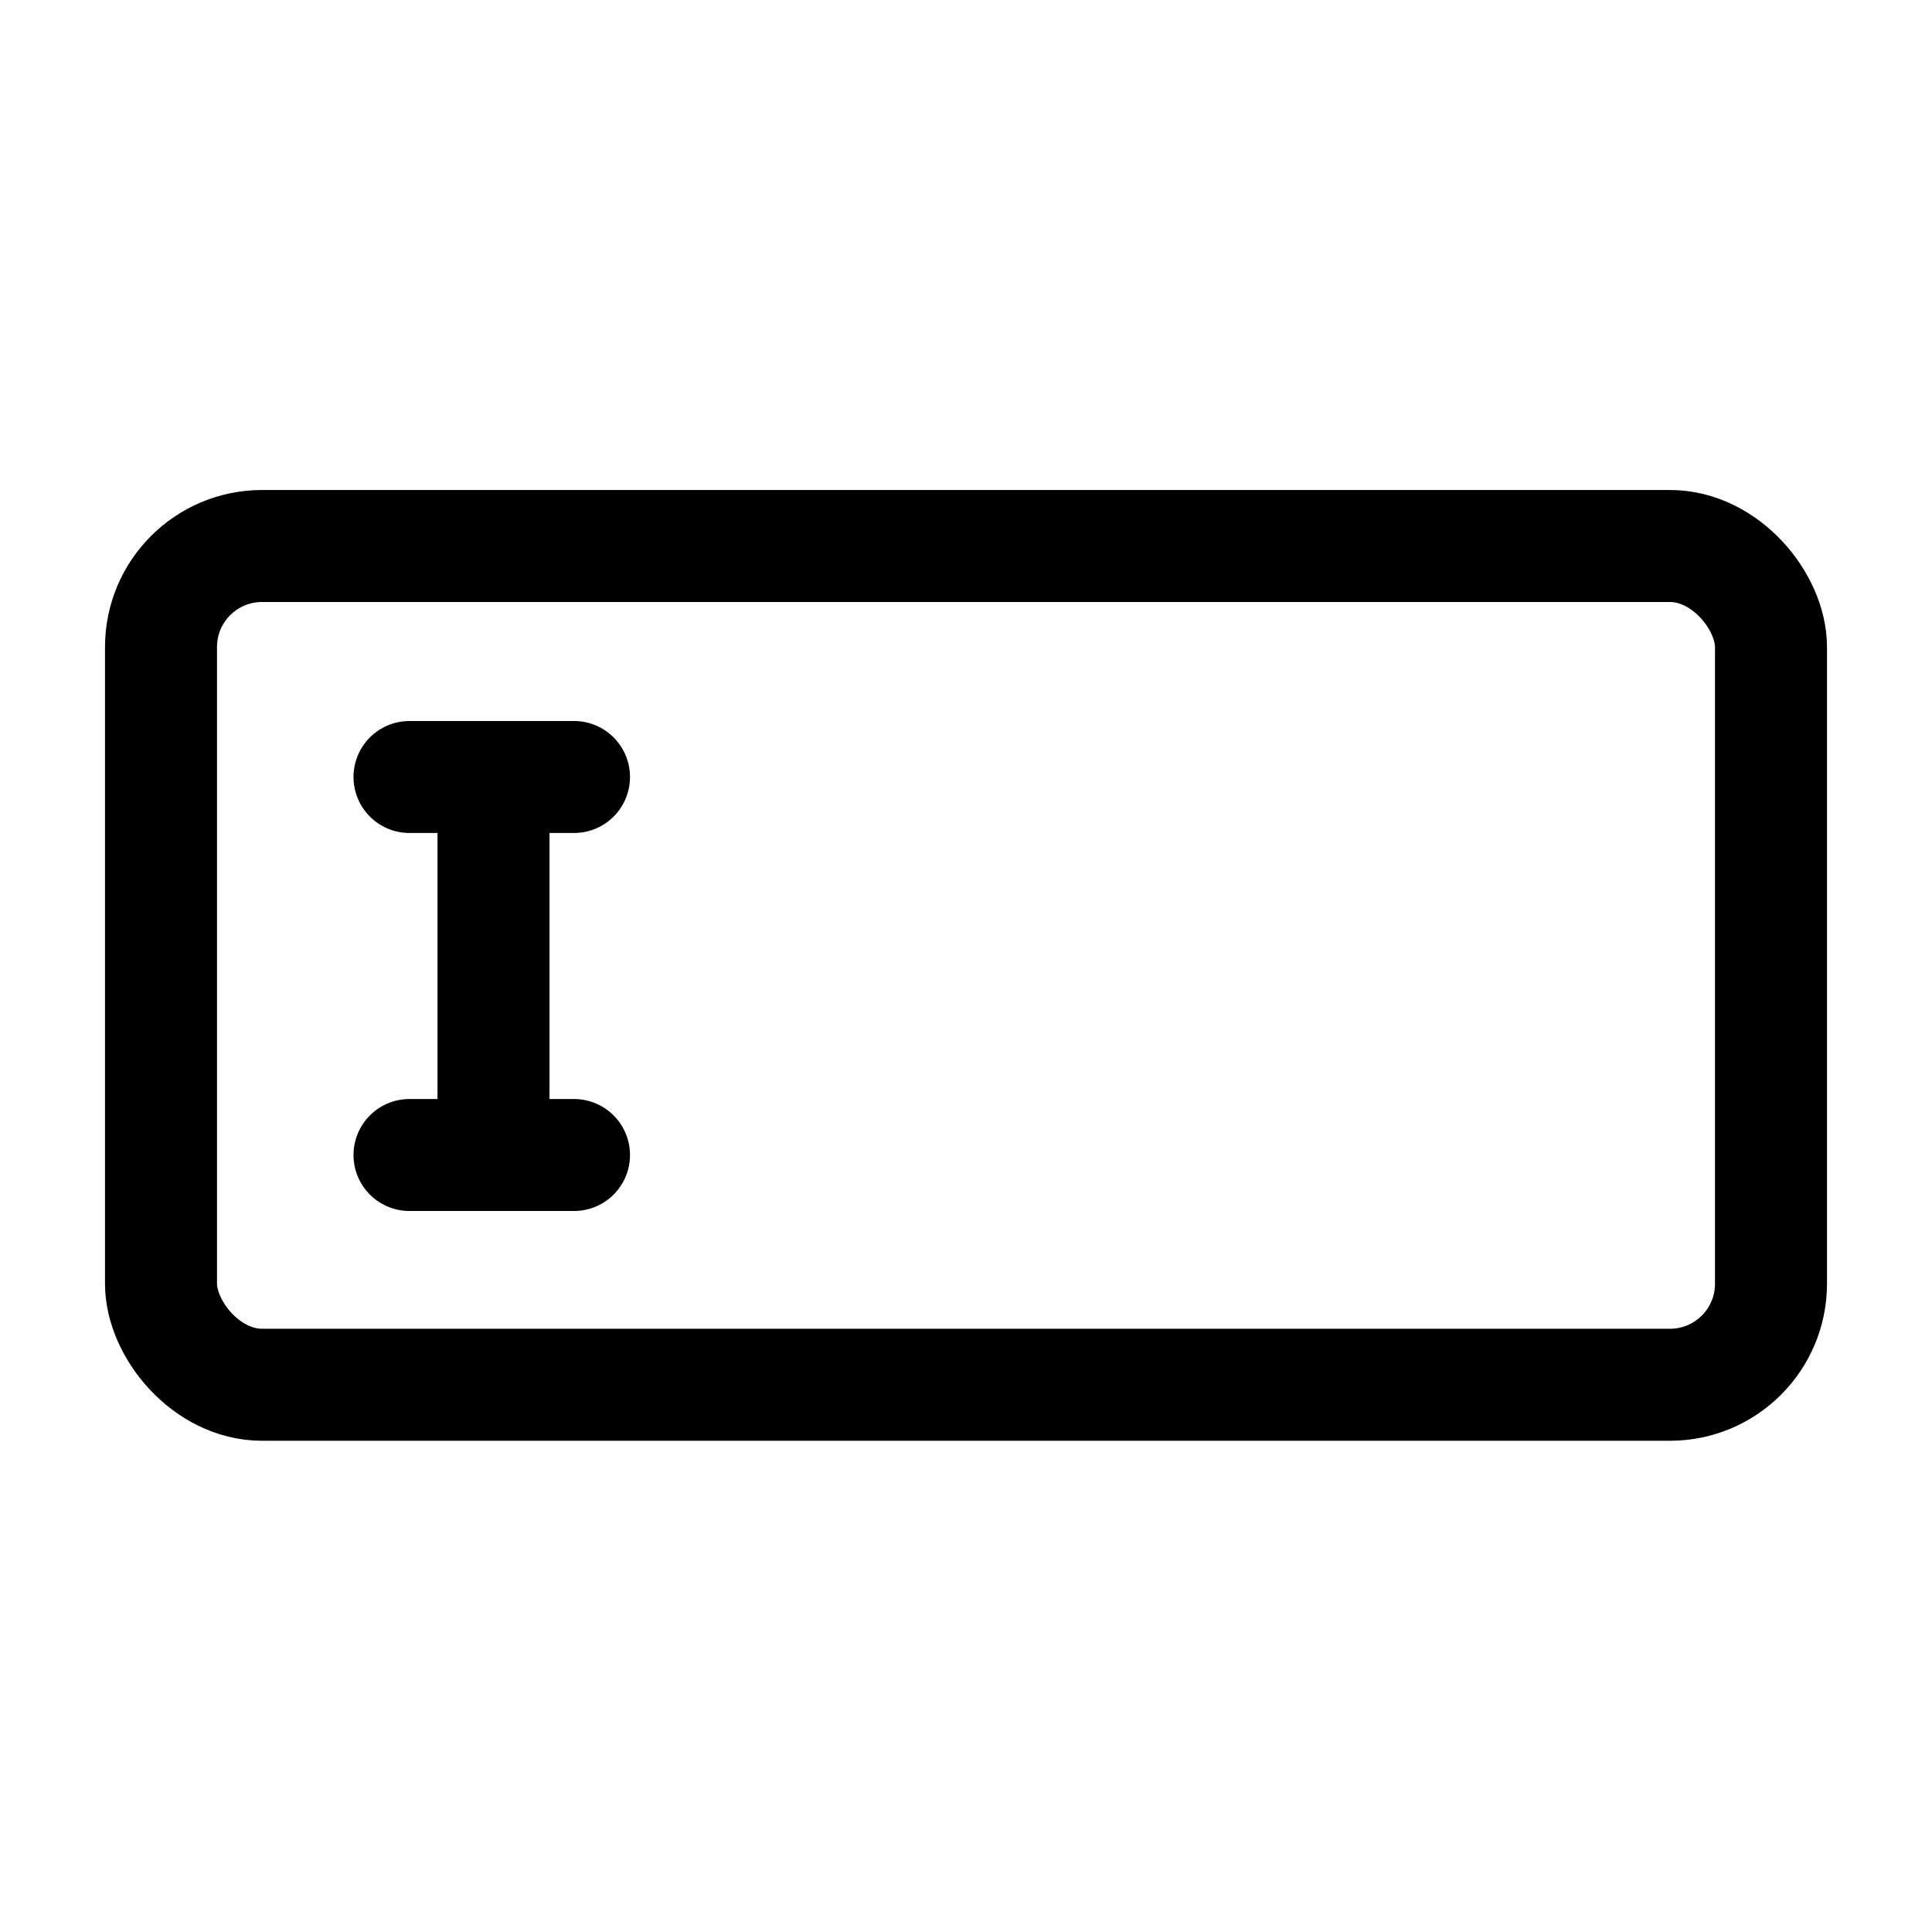 <?xml version="1.0" encoding="UTF-8"?>
<svg width="552px" height="552px" viewBox="0 0 552 552" version="1.1" xmlns="http://www.w3.org/2000/svg" xmlns:xlink="http://www.w3.org/1999/xlink">
    <title>Slice</title>
    <g stroke="none" stroke-width="1" fill="none" fill-rule="evenodd">
        <g transform="translate(46, 156)" stroke="currentColor" stroke-width="32">
            <rect x="0" y="0" width="460" height="239.647" rx="28.87"></rect>
            <line x1="95" y1="66" x2="95" y2="174" stroke-linecap="round"></line>
            <line x1="71" y1="66" x2="118" y2="66" stroke-linecap="round"></line>
            <line x1="71" y1="174" x2="118" y2="174" stroke-linecap="round"></line>
        </g>
    </g>
</svg>